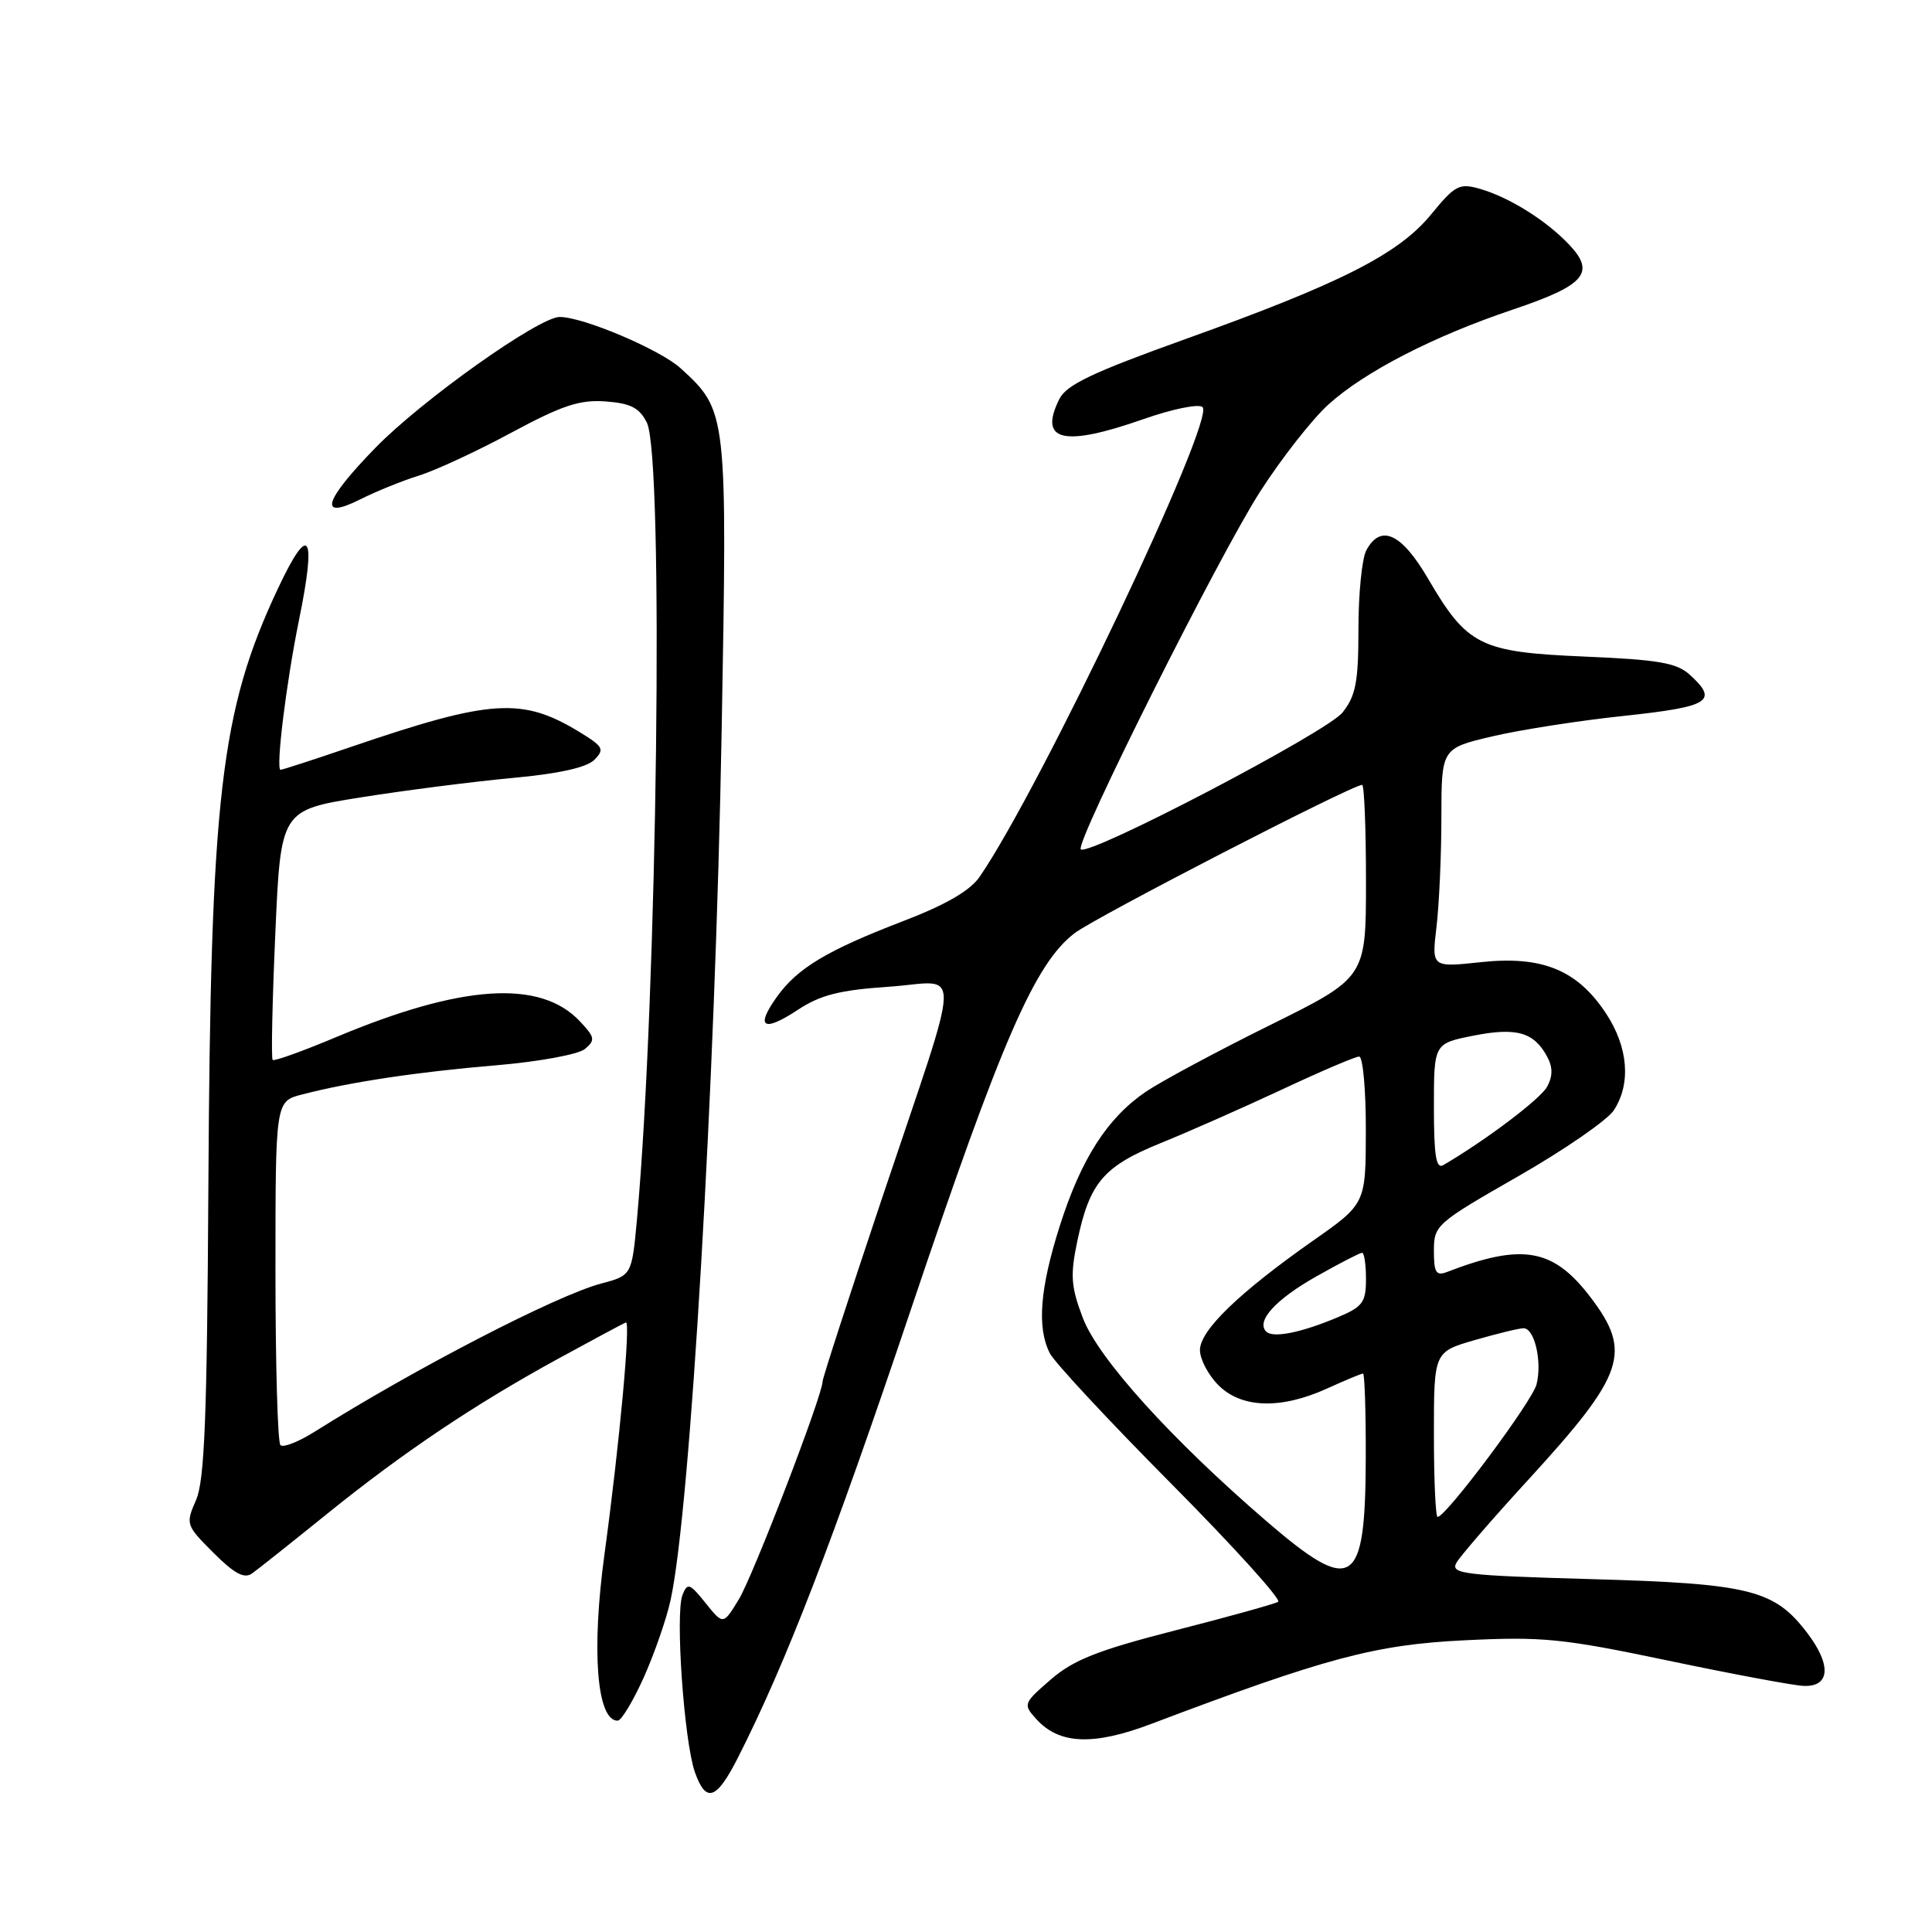 <?xml version="1.0" encoding="UTF-8" standalone="no"?>
<!DOCTYPE svg PUBLIC "-//W3C//DTD SVG 1.1//EN" "http://www.w3.org/Graphics/SVG/1.1/DTD/svg11.dtd" >
<svg xmlns="http://www.w3.org/2000/svg" xmlns:xlink="http://www.w3.org/1999/xlink" version="1.1" viewBox="0 0 256 256">
 <g >
 <path fill="currentColor"
d=" M 97.76 232.94 C 104.12 220.41 110.33 204.33 120.70 173.51 C 132.71 137.82 137.13 127.66 142.39 123.65 C 145.18 121.52 179.15 104.00 180.49 104.00 C 180.77 104.00 181.00 109.75 181.00 116.77 C 181.00 129.54 181.00 129.54 168.25 135.85 C 161.24 139.32 153.85 143.29 151.83 144.66 C 146.72 148.14 143.25 153.56 140.42 162.46 C 137.79 170.75 137.38 175.92 139.11 179.32 C 139.72 180.52 146.97 188.31 155.22 196.62 C 163.47 204.94 169.83 211.97 169.36 212.25 C 168.89 212.53 162.76 214.24 155.74 216.03 C 145.46 218.67 142.26 219.93 139.24 222.54 C 135.59 225.70 135.54 225.83 137.32 227.79 C 140.35 231.15 144.87 231.34 152.59 228.41 C 175.68 219.67 182.20 217.93 194.00 217.35 C 204.40 216.84 206.98 217.09 221.00 220.03 C 229.53 221.82 237.61 223.33 238.97 223.39 C 242.51 223.55 242.71 220.62 239.45 216.35 C 235.10 210.64 231.85 209.83 210.80 209.24 C 194.02 208.76 192.18 208.54 192.97 207.10 C 193.46 206.22 197.75 201.26 202.50 196.08 C 215.34 182.06 216.31 179.18 210.71 171.84 C 205.80 165.41 201.71 164.70 191.75 168.54 C 190.29 169.10 190.00 168.64 190.00 165.73 C 190.00 162.35 190.31 162.08 201.14 155.88 C 207.27 152.37 212.98 148.43 213.84 147.12 C 216.15 143.59 215.75 138.74 212.79 134.26 C 208.99 128.52 204.35 126.62 196.23 127.49 C 189.70 128.19 189.70 128.19 190.34 122.85 C 190.69 119.91 190.99 113.37 190.99 108.33 C 191.00 99.16 191.00 99.16 197.75 97.57 C 201.46 96.70 209.34 95.47 215.25 94.85 C 226.56 93.64 227.75 92.90 223.90 89.40 C 222.16 87.83 219.75 87.41 209.97 87.00 C 196.11 86.41 194.43 85.58 189.21 76.65 C 185.70 70.64 182.93 69.39 181.04 72.93 C 180.47 74.00 180.00 78.66 180.00 83.30 C 180.00 90.35 179.66 92.17 177.90 94.40 C 175.87 96.99 144.21 113.54 143.21 112.54 C 142.41 111.75 161.48 73.70 166.93 65.21 C 169.77 60.77 173.87 55.55 176.02 53.60 C 180.83 49.25 189.92 44.57 200.43 41.03 C 209.98 37.82 211.44 36.17 207.98 32.48 C 204.94 29.24 200.01 26.15 196.09 25.02 C 193.36 24.24 192.80 24.54 189.63 28.41 C 185.32 33.67 177.67 37.55 157.02 44.95 C 144.73 49.36 141.30 50.99 140.36 52.89 C 137.59 58.47 140.89 59.26 151.50 55.54 C 155.39 54.18 158.87 53.47 159.35 53.95 C 161.04 55.64 137.86 104.47 129.80 116.19 C 128.54 118.02 125.33 119.88 119.73 122.03 C 109.57 125.93 105.65 128.28 102.91 132.13 C 100.04 136.16 101.16 136.82 105.73 133.80 C 108.70 131.84 111.25 131.19 117.75 130.75 C 127.58 130.08 127.69 126.52 116.84 158.87 C 112.53 171.73 109.00 182.60 109.00 183.04 C 109.00 184.86 99.79 208.82 97.89 211.94 C 95.83 215.32 95.83 215.32 93.49 212.41 C 91.38 209.78 91.09 209.68 90.43 211.35 C 89.46 213.84 90.64 230.69 92.07 234.80 C 93.54 238.97 94.92 238.52 97.76 232.94 Z  M 85.31 222.25 C 86.72 219.09 88.33 214.47 88.86 212.00 C 91.47 200.08 94.78 143.57 95.62 96.98 C 96.38 54.56 96.37 54.46 90.20 48.81 C 87.50 46.34 77.30 42.00 74.16 42.00 C 71.43 41.99 55.92 53.00 49.75 59.33 C 42.88 66.38 42.11 68.99 47.75 66.16 C 49.81 65.12 53.30 63.71 55.50 63.02 C 57.70 62.34 63.22 59.78 67.76 57.33 C 74.47 53.72 76.81 52.94 80.24 53.19 C 83.57 53.44 84.72 54.03 85.71 56.00 C 87.99 60.52 87.11 131.69 84.41 161.48 C 83.72 169.00 83.72 169.00 79.61 170.09 C 73.67 171.68 54.96 181.36 41.66 189.73 C 39.54 191.06 37.52 191.85 37.16 191.49 C 36.79 191.13 36.50 180.73 36.50 168.39 C 36.50 145.94 36.50 145.94 40.00 145.03 C 46.30 143.39 55.32 142.03 65.72 141.16 C 71.39 140.68 76.63 139.72 77.50 139.00 C 78.90 137.83 78.84 137.46 76.85 135.34 C 71.60 129.75 61.20 130.43 44.50 137.44 C 40.10 139.29 36.33 140.64 36.13 140.45 C 35.92 140.25 36.08 132.72 36.48 123.72 C 37.20 107.35 37.20 107.35 47.85 105.65 C 53.71 104.72 62.71 103.57 67.85 103.09 C 73.99 102.53 77.72 101.71 78.74 100.69 C 80.13 99.30 79.95 98.94 76.89 97.06 C 69.22 92.36 65.16 92.61 46.56 98.95 C 41.65 100.63 37.43 102.00 37.18 102.00 C 36.51 102.00 37.93 90.42 39.62 82.16 C 41.97 70.63 40.98 69.15 36.82 78.00 C 29.21 94.19 27.90 105.42 27.61 157.23 C 27.44 187.74 27.11 196.16 25.98 198.76 C 24.58 201.95 24.63 202.10 28.28 205.75 C 31.05 208.52 32.37 209.23 33.40 208.49 C 34.16 207.95 38.60 204.42 43.27 200.65 C 53.41 192.45 62.89 186.09 74.03 180.00 C 78.55 177.53 82.56 175.38 82.93 175.23 C 83.60 174.97 82.08 191.39 80.09 206.00 C 78.35 218.74 79.08 228.00 81.84 228.00 C 82.33 228.00 83.89 225.41 85.31 222.25 Z  M 167.90 201.64 C 155.23 190.74 145.51 179.99 143.48 174.63 C 141.90 170.47 141.80 168.99 142.75 164.45 C 144.38 156.70 146.21 154.54 153.81 151.46 C 157.49 149.97 164.70 146.78 169.84 144.38 C 174.98 141.97 179.59 140.00 180.09 140.00 C 180.59 140.00 180.99 144.39 180.98 149.75 C 180.97 159.50 180.97 159.50 173.98 164.40 C 164.16 171.30 159.00 176.29 159.00 178.89 C 159.00 180.10 160.10 182.20 161.45 183.55 C 164.52 186.61 169.72 186.77 175.86 183.98 C 178.26 182.89 180.39 182.00 180.61 182.00 C 180.82 182.00 180.99 187.06 180.97 193.25 C 180.92 210.33 179.26 211.40 167.90 201.64 Z  M 190.00 190.07 C 190.00 179.14 190.00 179.14 195.40 177.57 C 198.38 176.71 201.29 176.00 201.88 176.00 C 203.34 176.00 204.36 180.43 203.60 183.44 C 203.04 185.68 191.60 201.00 190.49 201.00 C 190.22 201.00 190.00 196.08 190.00 190.07 Z  M 167.78 176.44 C 166.40 175.06 169.03 172.17 174.46 169.11 C 177.49 167.40 180.20 166.00 180.48 166.00 C 180.77 166.00 181.00 167.57 181.00 169.49 C 181.00 172.57 180.56 173.16 177.25 174.55 C 172.41 176.59 168.67 177.34 167.78 176.44 Z  M 190.00 146.69 C 190.00 138.27 190.00 138.27 195.24 137.23 C 200.94 136.10 203.27 136.77 205.01 140.02 C 205.76 141.41 205.76 142.59 205.01 143.98 C 204.14 145.60 196.94 151.05 191.25 154.38 C 190.29 154.95 190.00 153.16 190.00 146.69 Z "/>
</g>
</svg>